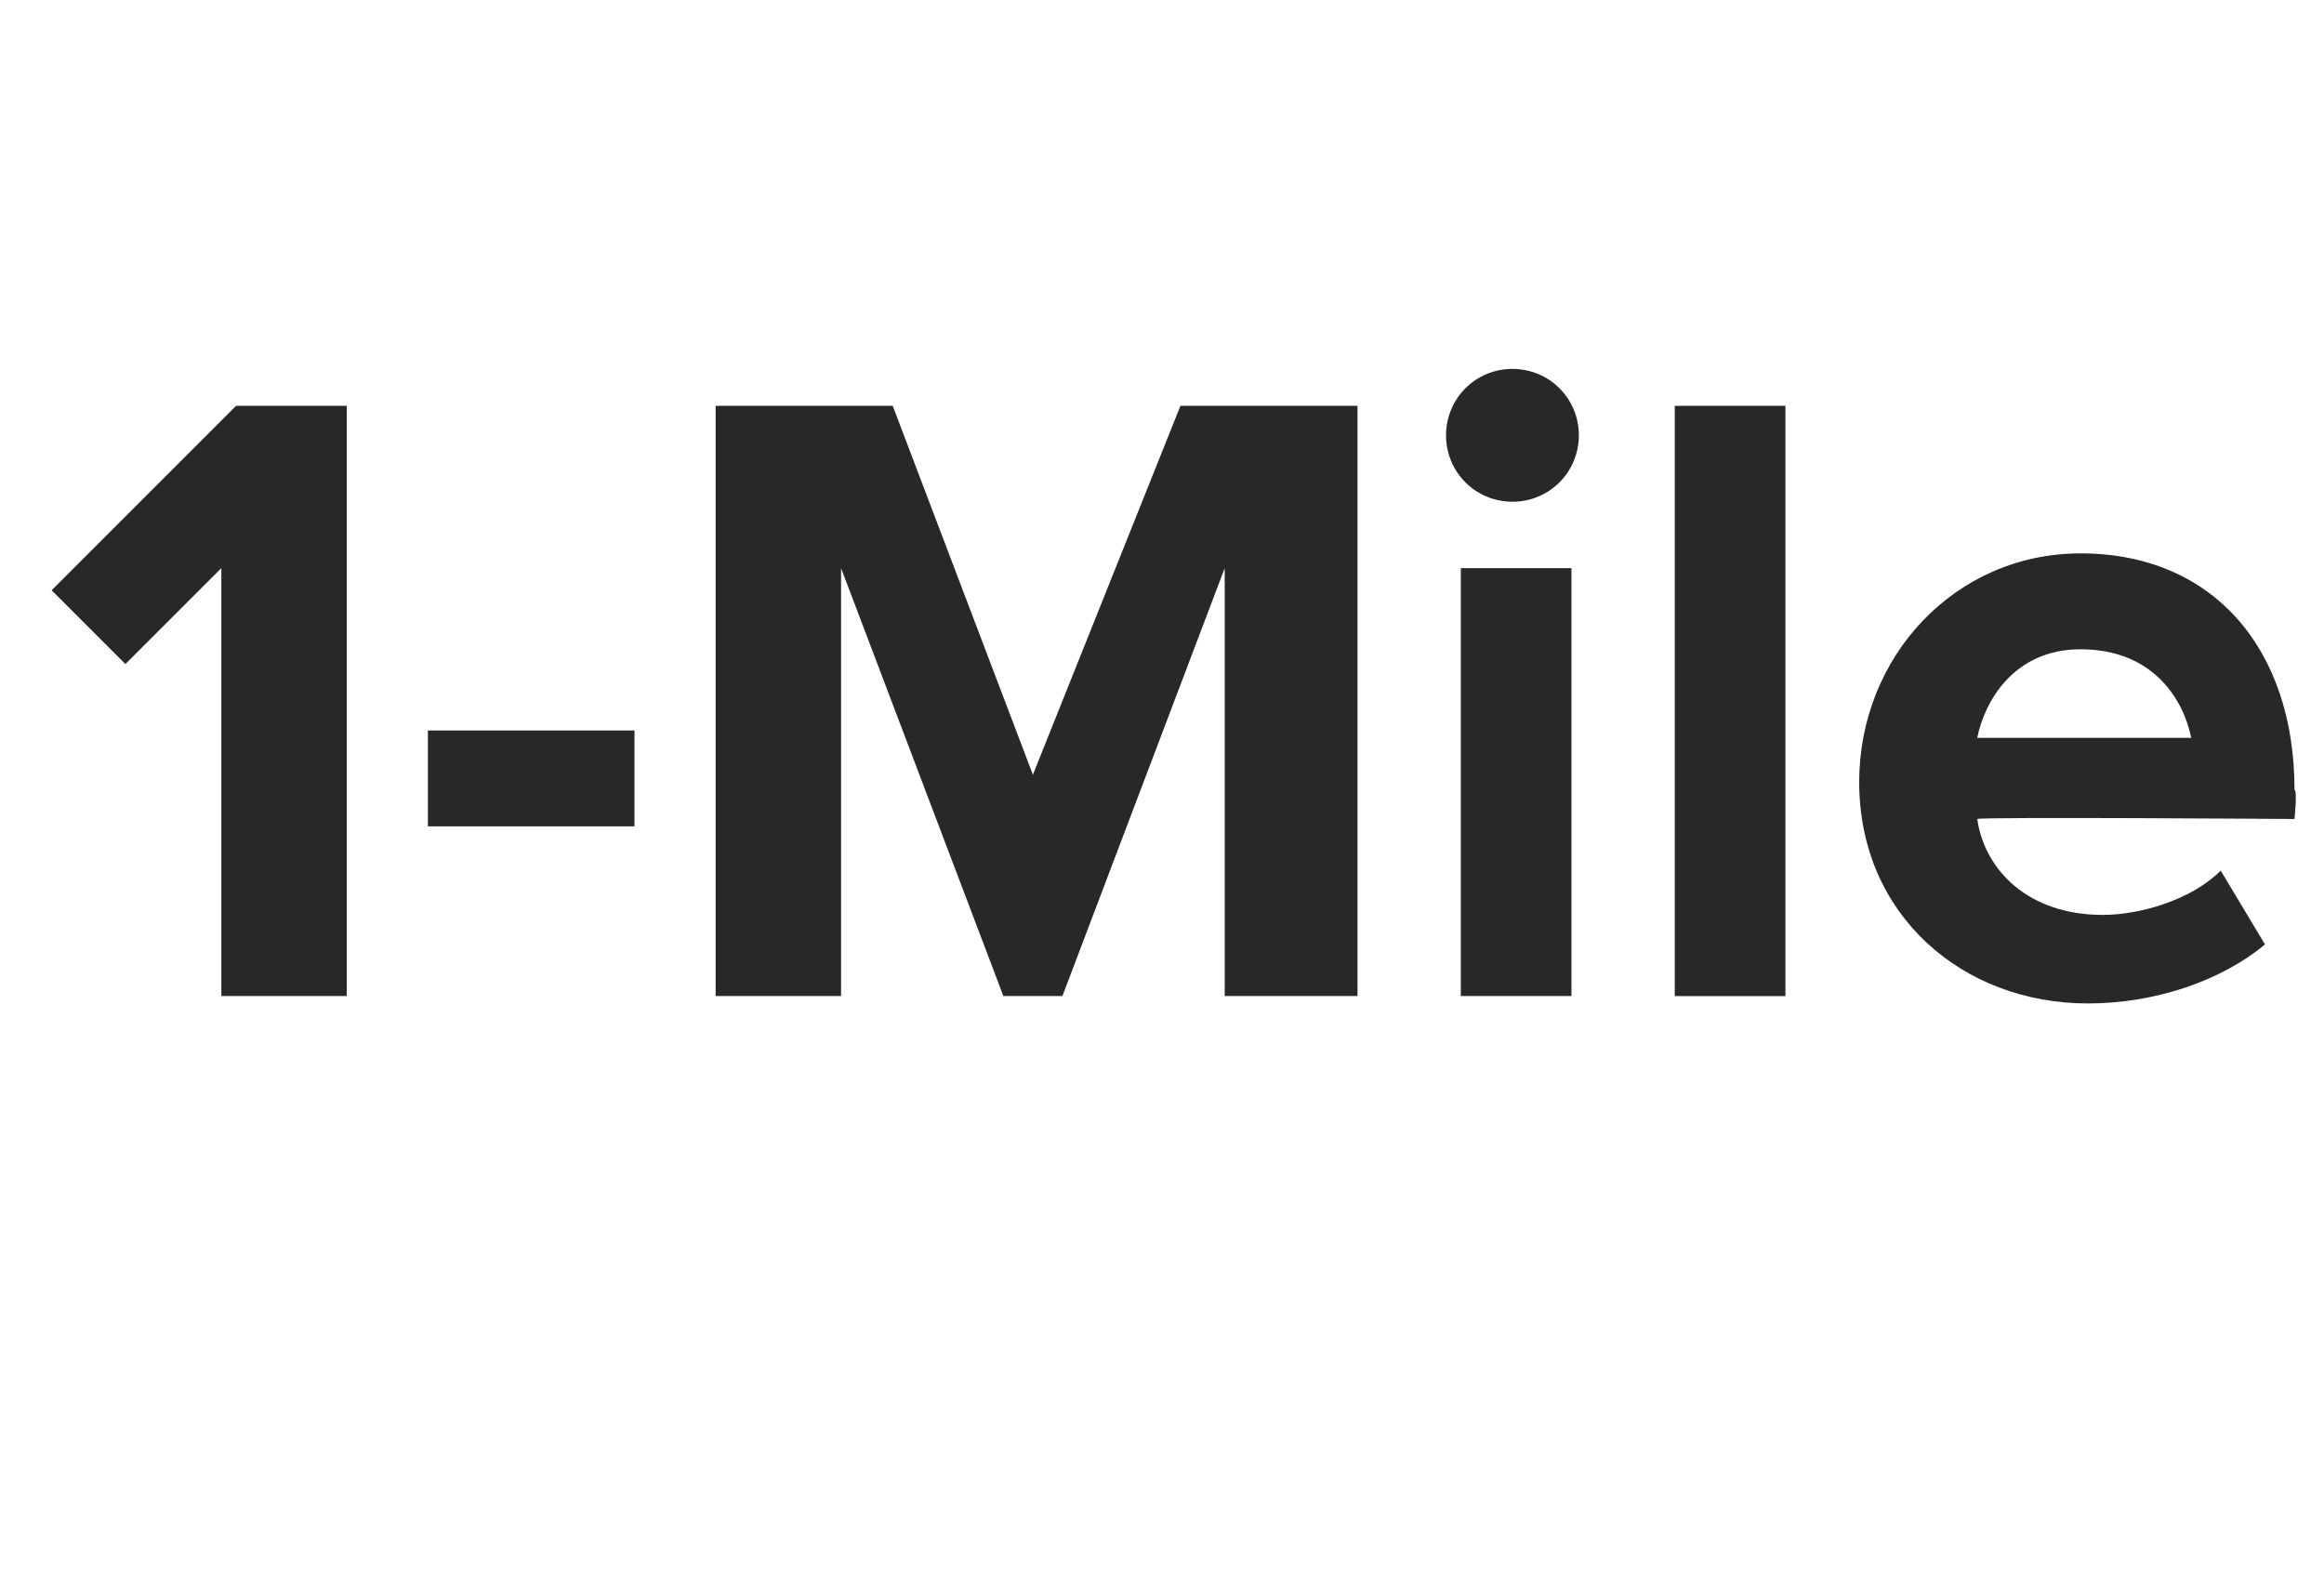<?xml version="1.0" standalone="no"?><!DOCTYPE svg PUBLIC "-//W3C//DTD SVG 1.1//EN" "http://www.w3.org/Graphics/SVG/1.1/DTD/svg11.dtd"><svg xmlns="http://www.w3.org/2000/svg" version="1.1" width="31.5px" height="21.5px" viewBox="0 -4 31.5 21.5" style="top:-4px"><desc>1-Mile</desc><defs/><g id="Polygon303317"><path d="m3 3.7L1.7 5l-1-1l2.5-2.5h1.5v8H3V3.7zm2.8 2.2h2.8v1.3H5.8V5.9zm10.8-2.2l-2.2 5.8h-.8l-2.2-5.8v5.8H9.7v-8h2.4l1.9 5l2-5h2.4v8h-1.8V3.7zm3-1.8c0-.5.4-.9.9-.9c.5 0 .9.4.9.9c0 .5-.4.9-.9.9c-.5 0-.9-.4-.9-.9zm.2 1.8h1.5v5.8h-1.5V3.7zm2.9-2.2h1.5v8h-1.5v-8zm5.5 2c1.8 0 2.9 1.3 2.9 3.2c.04.03 0 .4 0 .4c0 0-4.26-.03-4.3 0c.1.7.7 1.3 1.7 1.3c.5 0 1.2-.2 1.6-.6l.6 1c-.6.5-1.5.8-2.4.8c-1.7 0-3.1-1.2-3.1-3c0-1.7 1.3-3.1 3-3.1zM26.8 6h2.9c-.1-.5-.5-1.2-1.5-1.2c-.9 0-1.3.7-1.4 1.2z" stroke="none" fill="#282828"/></g></svg>